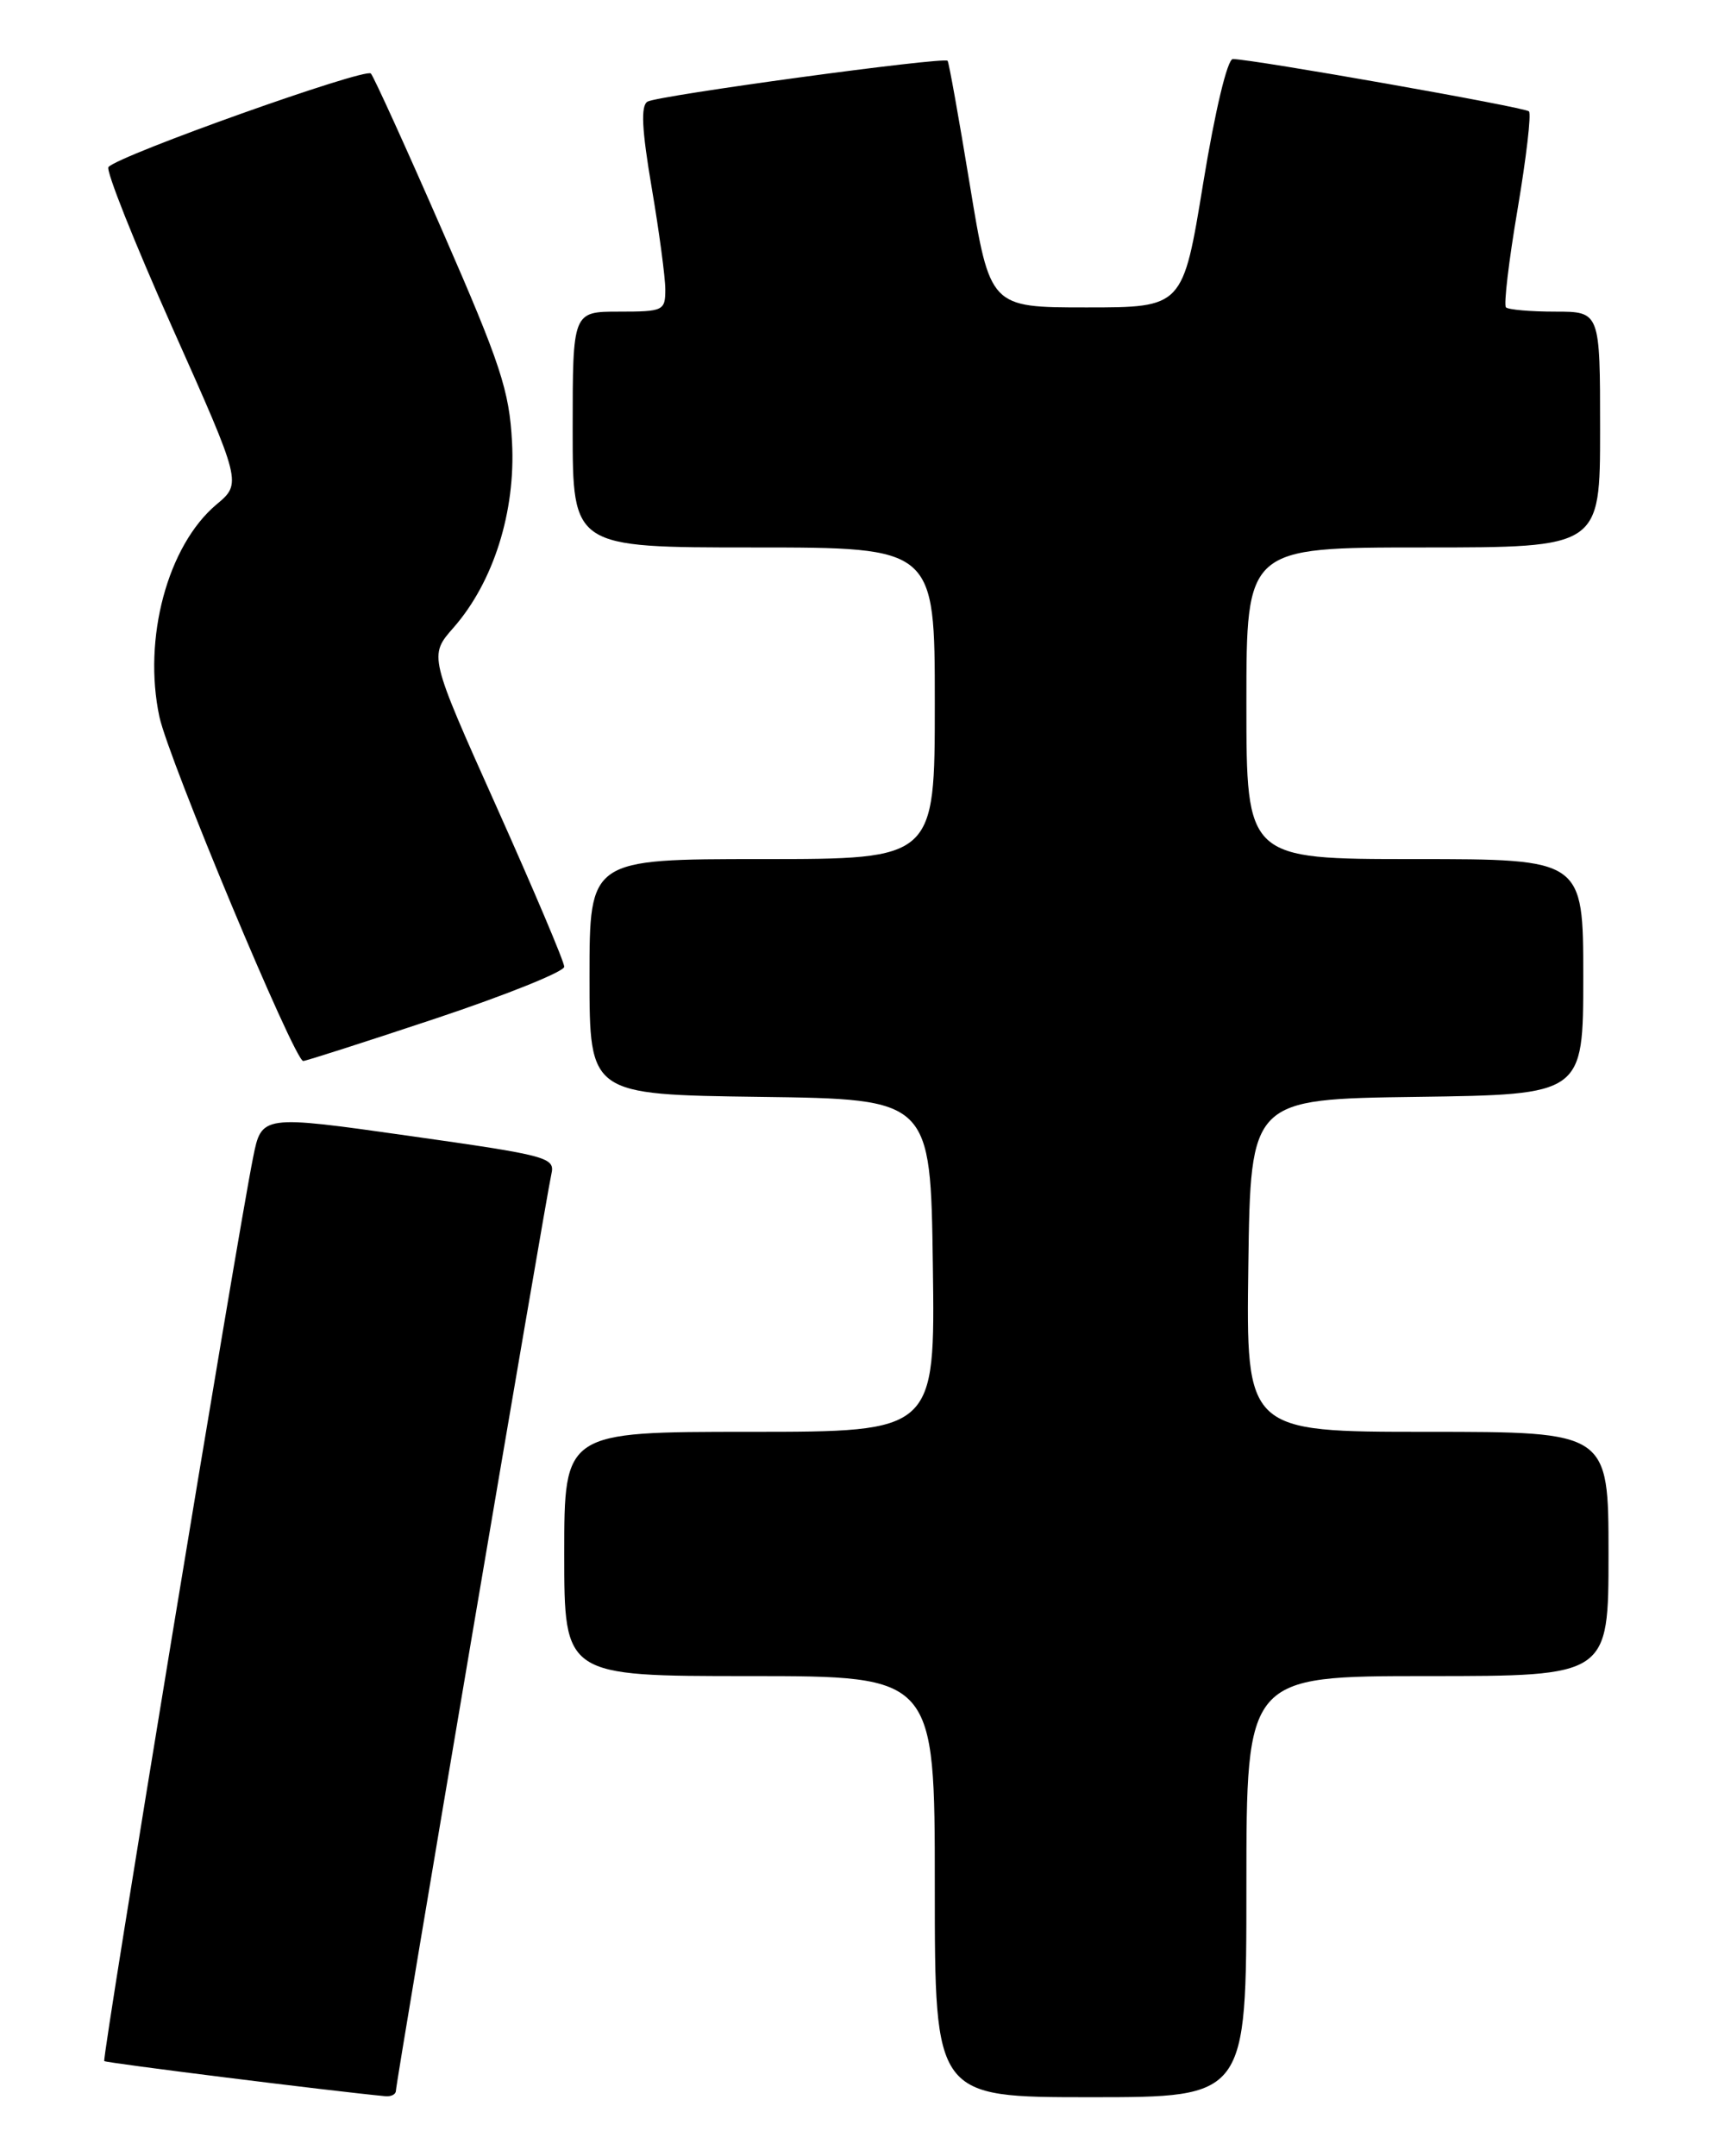 <?xml version="1.0" encoding="UTF-8" standalone="no"?>
<!DOCTYPE svg PUBLIC "-//W3C//DTD SVG 1.1//EN" "http://www.w3.org/Graphics/SVG/1.1/DTD/svg11.dtd" >
<svg xmlns="http://www.w3.org/2000/svg" xmlns:xlink="http://www.w3.org/1999/xlink" version="1.1" viewBox="0 0 204 256">
 <g >
 <path fill="currentColor"
d=" M 47.01 248.25 C 47.01 247.22 64.86 142.02 65.47 139.41 C 65.93 137.42 65.13 137.20 48.51 134.85 C 31.06 132.38 31.06 132.38 30.05 137.44 C 28.15 146.88 12.08 244.42 12.38 244.71 C 12.60 244.93 39.24 248.26 45.75 248.88 C 46.44 248.95 47.00 248.66 47.01 248.25 Z  M 148.00 224.00 C 148.00 199.00 148.00 199.00 169.50 199.00 C 191.00 199.00 191.00 199.00 191.00 184.50 C 191.00 170.00 191.00 170.00 169.48 170.00 C 147.96 170.00 147.96 170.00 148.23 150.25 C 148.50 130.50 148.50 130.50 168.25 130.23 C 188.00 129.96 188.00 129.96 188.00 115.98 C 188.00 102.00 188.00 102.00 168.00 102.00 C 148.00 102.00 148.00 102.00 148.00 83.50 C 148.00 65.00 148.00 65.00 169.00 65.00 C 190.00 65.00 190.00 65.00 190.00 51.00 C 190.00 37.00 190.00 37.00 184.67 37.00 C 181.73 37.00 179.10 36.77 178.82 36.49 C 178.54 36.21 179.16 30.97 180.20 24.86 C 181.23 18.75 181.85 13.51 181.55 13.22 C 181.06 12.73 148.85 7.04 146.39 7.01 C 145.75 7.01 144.29 13.08 142.87 21.75 C 140.46 36.50 140.46 36.50 129.01 36.50 C 117.56 36.50 117.56 36.50 115.17 22.00 C 113.86 14.02 112.67 7.37 112.52 7.22 C 112.07 6.72 78.05 11.35 76.88 12.07 C 76.07 12.57 76.21 15.37 77.38 22.26 C 78.27 27.48 79.00 32.93 79.00 34.37 C 79.00 36.89 78.77 37.00 73.50 37.00 C 68.00 37.00 68.00 37.00 68.00 51.00 C 68.00 65.00 68.00 65.00 89.50 65.00 C 111.00 65.00 111.00 65.00 111.00 83.50 C 111.00 102.00 111.00 102.00 90.50 102.00 C 70.00 102.00 70.00 102.00 70.00 115.98 C 70.00 129.96 70.00 129.96 90.25 130.23 C 110.50 130.50 110.50 130.50 110.77 150.25 C 111.04 170.00 111.04 170.00 89.02 170.00 C 67.00 170.00 67.00 170.00 67.00 184.50 C 67.00 199.00 67.00 199.00 89.00 199.00 C 111.00 199.00 111.00 199.00 111.00 224.00 C 111.00 249.00 111.00 249.00 129.50 249.00 C 148.00 249.00 148.00 249.00 148.00 224.00 Z  M 51.75 120.92 C 60.14 118.12 67.00 115.36 67.00 114.78 C 67.00 114.20 63.38 105.66 58.96 95.79 C 50.92 77.85 50.92 77.85 53.86 74.51 C 58.60 69.10 61.24 60.74 60.80 52.50 C 60.48 46.38 59.45 43.25 52.57 27.50 C 48.25 17.60 44.41 9.16 44.04 8.73 C 43.40 8.01 14.19 18.40 12.88 19.83 C 12.53 20.20 15.96 28.80 20.48 38.94 C 28.71 57.38 28.71 57.38 25.70 59.90 C 19.90 64.78 16.94 75.82 18.93 85.11 C 20.01 90.14 34.95 125.92 36.00 125.97 C 36.27 125.99 43.36 123.71 51.75 120.92 Z "/>
</g>
</svg>